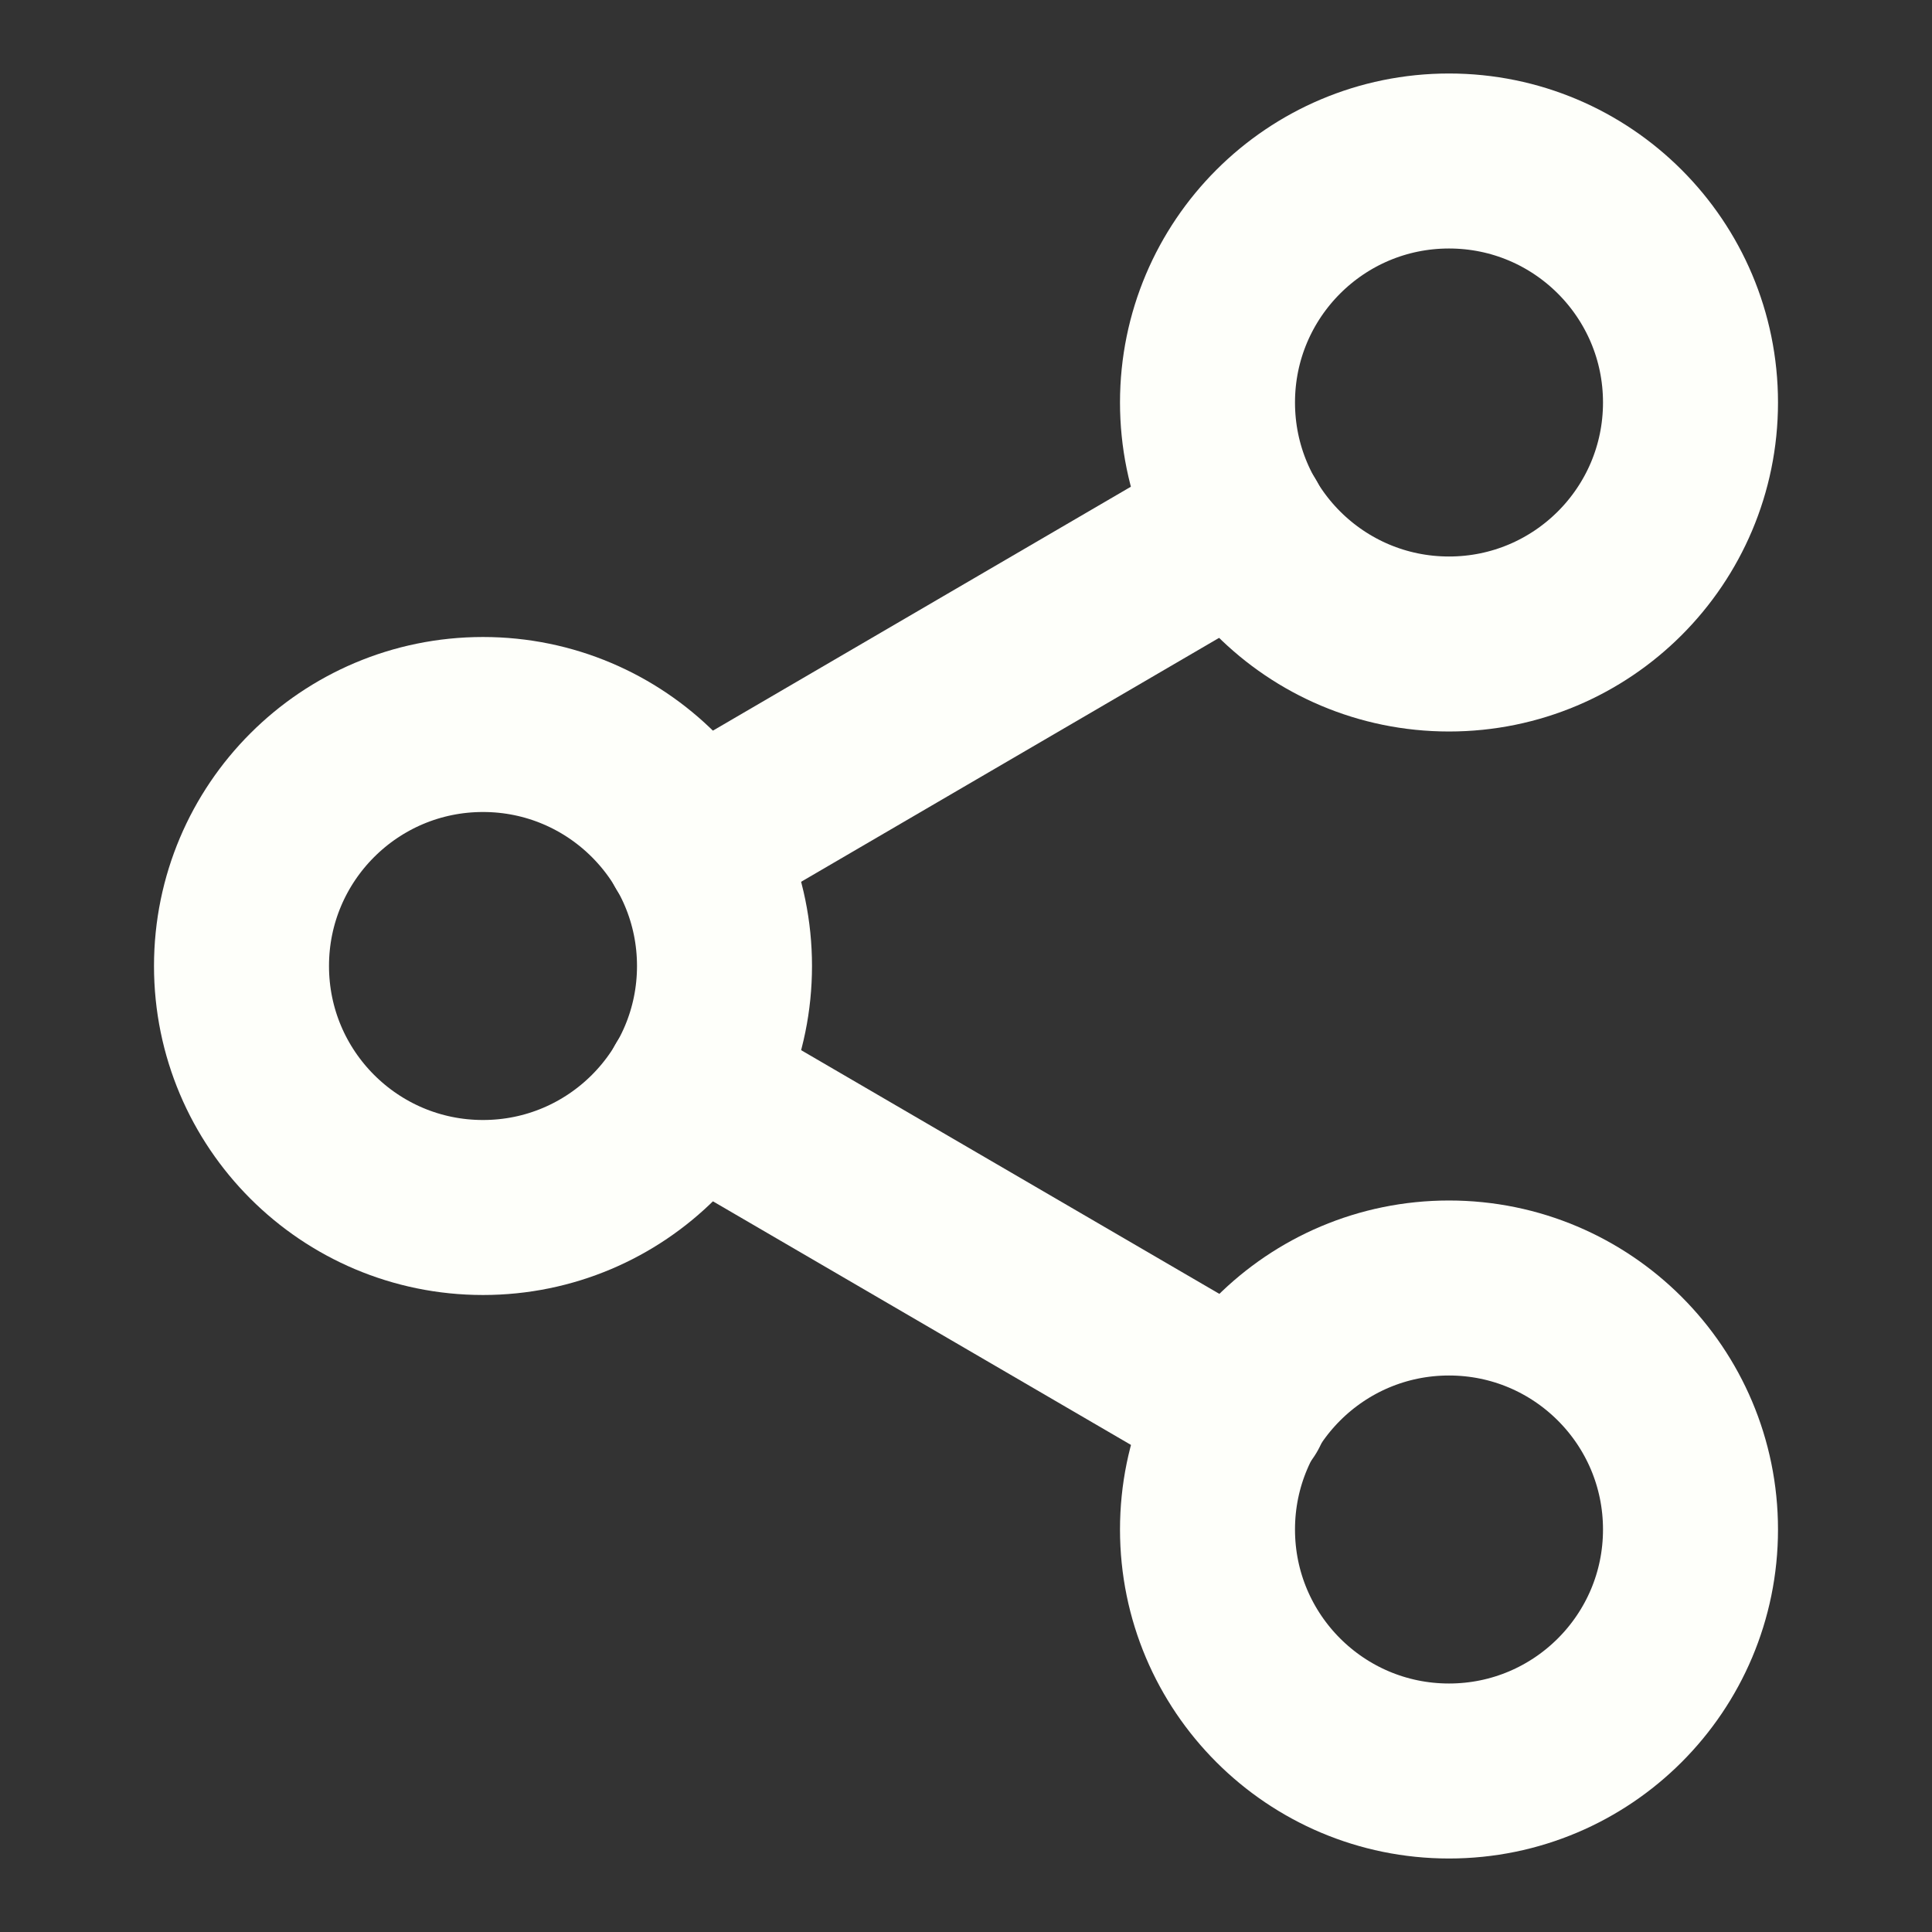 <svg width="69" height="69" viewBox="0 0 69 69" fill="none" xmlns="http://www.w3.org/2000/svg">
<rect x="0" y="0" width="69" height="69" fill="#333333" stroke="none"/>
<g id="share-2 1">
<path id="Vector" d="M51.75 23C56.514 23 60.375 19.139 60.375 14.375C60.375 9.612 56.514 5.75 51.75 5.75C46.986 5.75 43.125 9.612 43.125 14.375C43.125 19.139 46.986 23 51.75 23Z" stroke="#FEFFFA" stroke-width="6.25" stroke-linecap="round" stroke-linejoin="round"/>
<path id="Vector_2" d="M17.25 43.125C22.014 43.125 25.875 39.264 25.875 34.5C25.875 29.736 22.014 25.875 17.25 25.875C12.486 25.875 8.625 29.736 8.625 34.5C8.625 39.264 12.486 43.125 17.25 43.125Z" stroke="#FEFFFA" stroke-width="6.25" stroke-linecap="round" stroke-linejoin="round"/>
<path id="Vector_3" d="M51.75 63.25C56.514 63.25 60.375 59.389 60.375 54.625C60.375 49.861 56.514 46 51.75 46C46.986 46 43.125 49.861 43.125 54.625C43.125 59.389 46.986 63.25 51.75 63.25Z" stroke="#FEFFFA" stroke-width="6.25" stroke-linecap="round" stroke-linejoin="round"/>
<path id="Vector_4" d="M24.696 38.841L44.333 50.284" stroke="#FEFFFA" stroke-width="6.25" stroke-linecap="round" stroke-linejoin="round"/>
<path id="Vector_5" d="M44.304 18.716L24.696 30.159" stroke="#FEFFFA" stroke-width="6.25" stroke-linecap="round" stroke-linejoin="round"/>
</g>
</svg>
